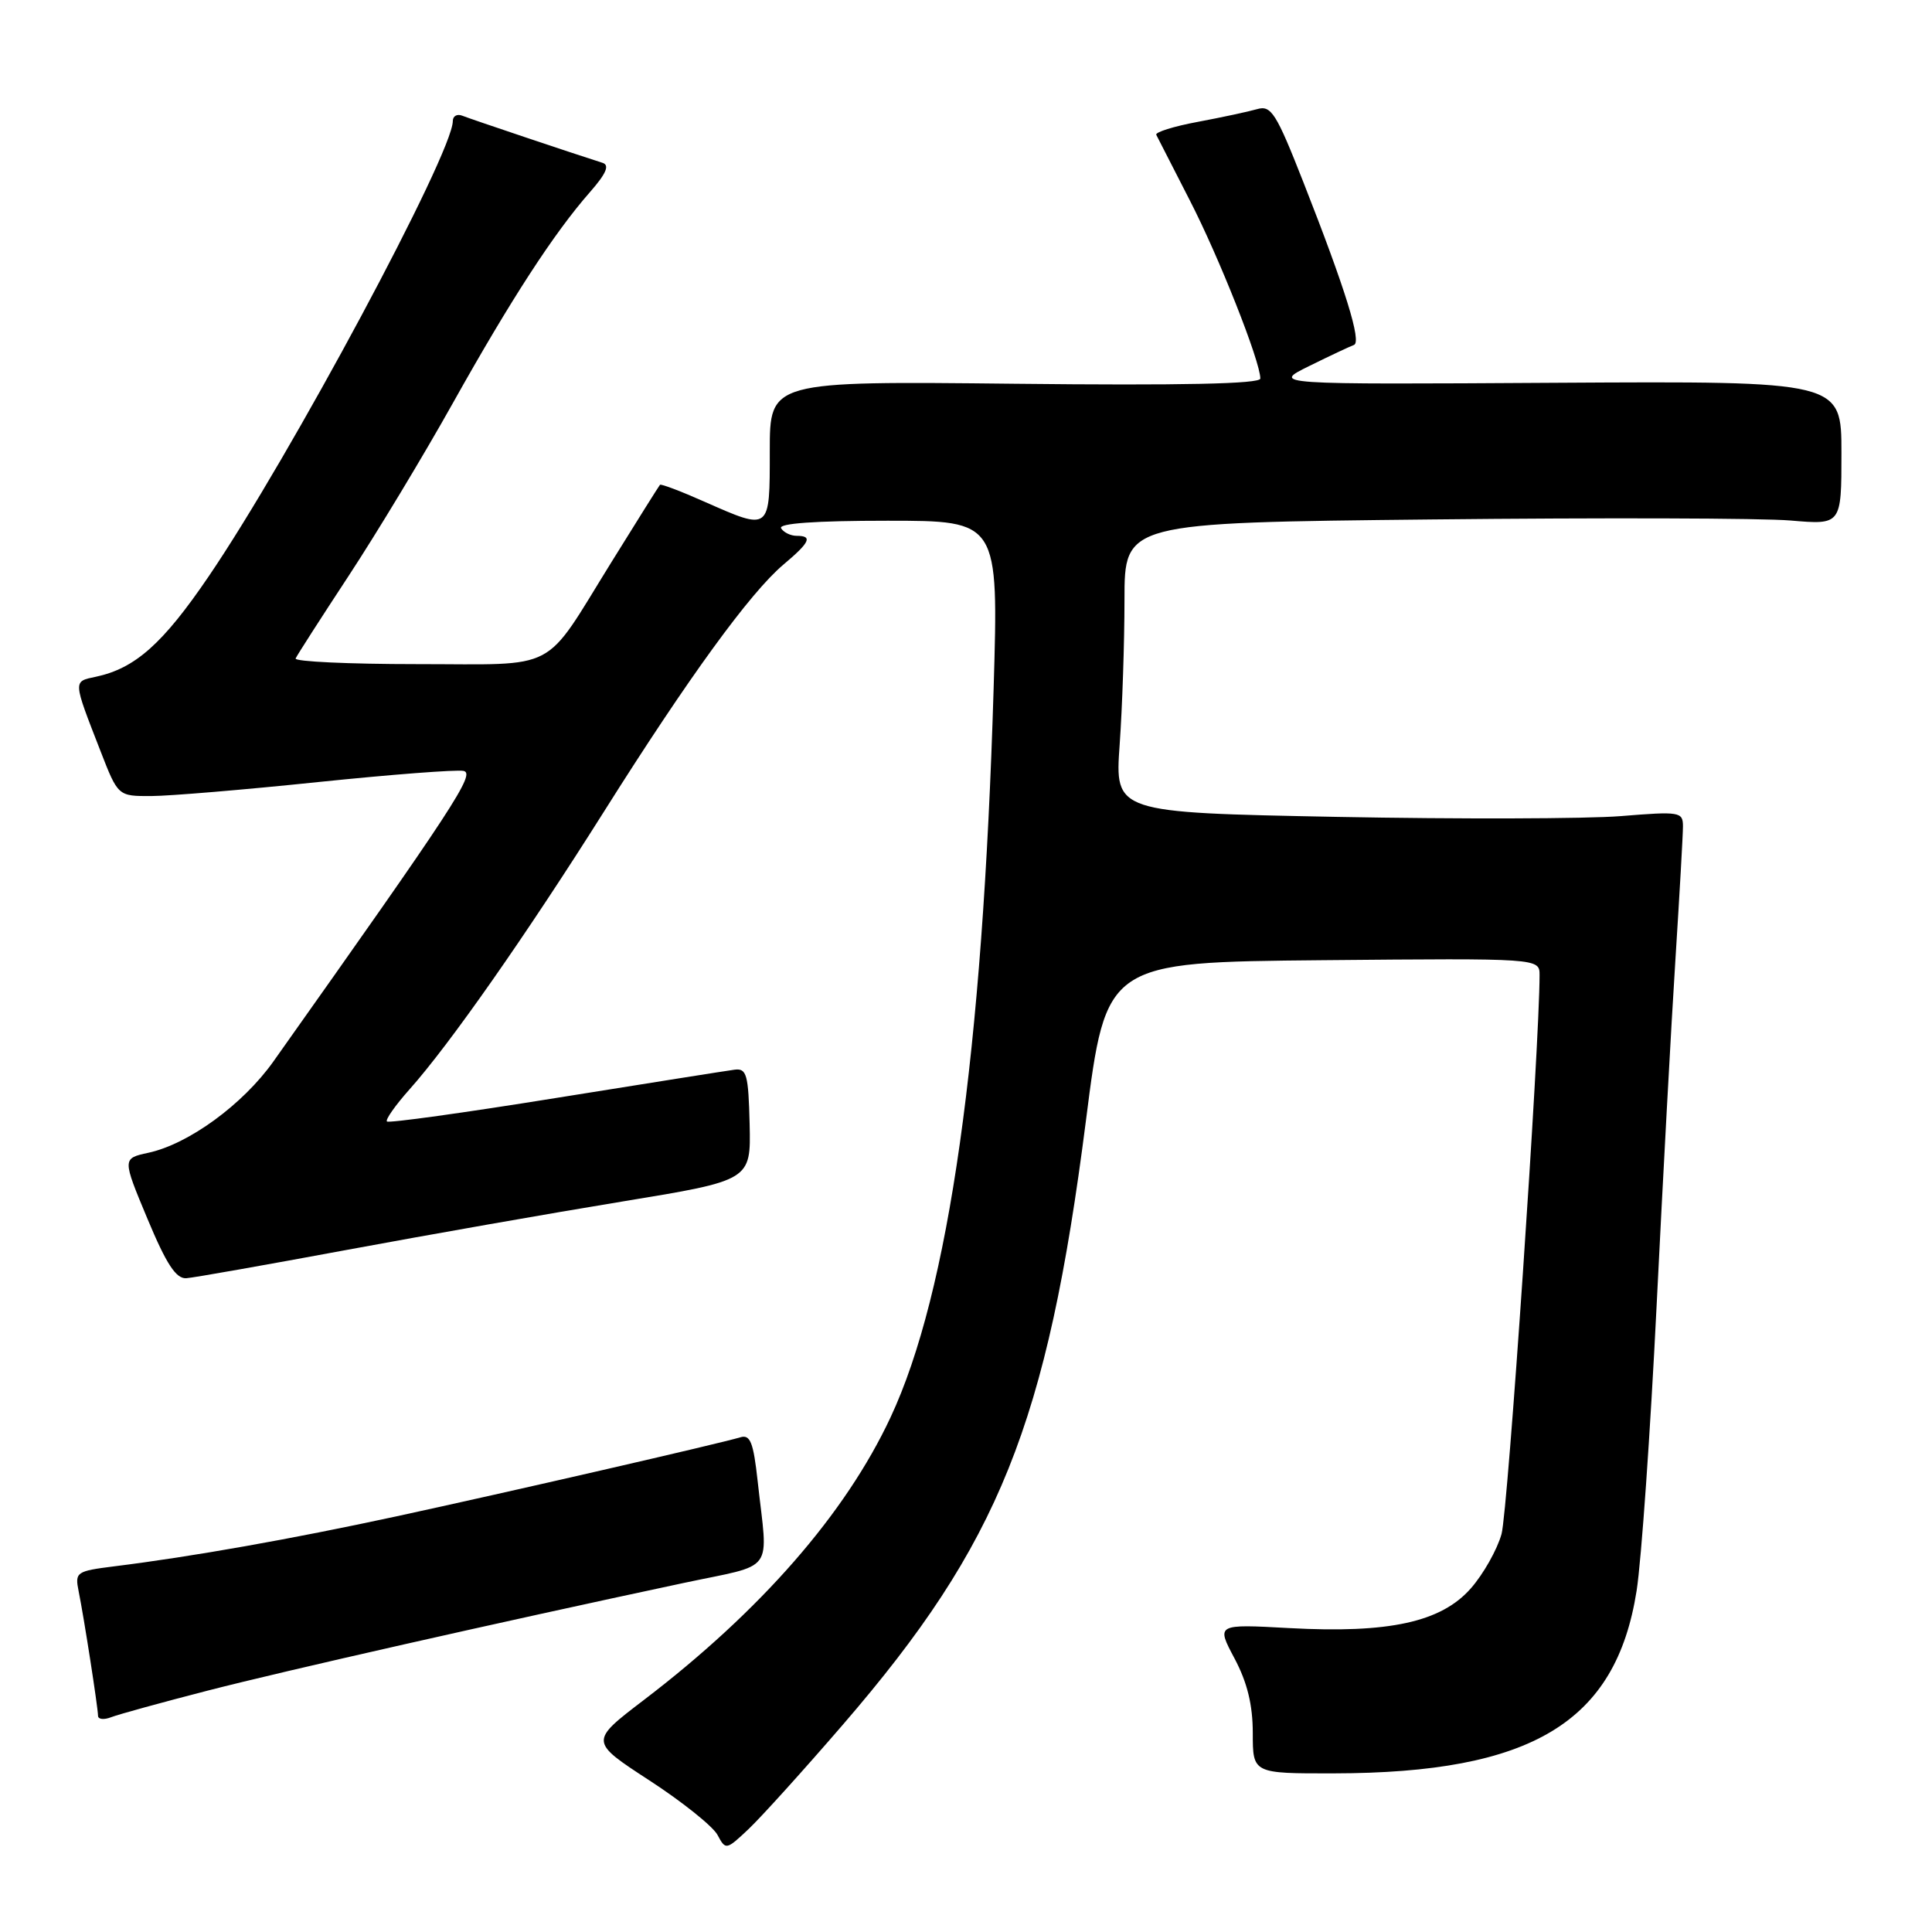 <?xml version="1.0" encoding="UTF-8" standalone="no"?>
<!DOCTYPE svg PUBLIC "-//W3C//DTD SVG 1.1//EN" "http://www.w3.org/Graphics/SVG/1.1/DTD/svg11.dtd" >
<svg xmlns="http://www.w3.org/2000/svg" xmlns:xlink="http://www.w3.org/1999/xlink" version="1.1" viewBox="0 0 256 256">
 <g >
 <path fill="currentColor"
d=" M 111.71 228.50 C 132.40 204.53 138.74 188.76 143.89 148.50 C 146.57 127.50 146.57 127.50 175.29 127.23 C 204.00 126.97 204.00 126.97 204.00 129.21 C 204.00 138.52 199.80 200.28 198.96 203.27 C 198.38 205.34 196.56 208.57 194.90 210.46 C 190.97 214.94 184.06 216.45 170.83 215.73 C 161.16 215.20 161.16 215.20 163.58 219.75 C 165.27 222.93 166.00 225.91 166.00 229.65 C 166.00 235.00 166.00 235.00 176.75 234.98 C 202.98 234.94 214.12 228.22 216.86 210.78 C 217.49 206.77 218.68 189.78 219.51 173.00 C 220.34 156.22 221.46 135.53 222.01 127.02 C 222.55 118.50 223.00 110.62 223.00 109.50 C 223.00 107.57 222.60 107.50 214.75 108.14 C 210.21 108.50 193.28 108.55 177.11 108.24 C 147.72 107.67 147.72 107.67 148.36 98.68 C 148.71 93.74 149.00 85.10 149.00 79.48 C 149.00 69.26 149.00 69.26 189.75 68.83 C 212.16 68.59 233.54 68.65 237.25 68.97 C 244.00 69.55 244.00 69.55 244.00 60.02 C 244.00 50.50 244.00 50.50 206.25 50.72 C 168.50 50.95 168.50 50.95 173.50 48.49 C 176.25 47.13 178.90 45.89 179.40 45.71 C 180.46 45.34 178.29 38.35 172.72 24.18 C 169.10 14.97 168.44 13.92 166.58 14.46 C 165.44 14.79 161.89 15.55 158.70 16.15 C 155.52 16.74 153.05 17.52 153.21 17.86 C 153.38 18.21 155.37 22.10 157.63 26.50 C 161.53 34.07 167.00 47.90 167.00 50.16 C 167.00 50.87 156.61 51.09 134.50 50.85 C 102.00 50.50 102.00 50.50 102.00 59.75 C 102.00 70.42 102.10 70.34 93.37 66.49 C 90.25 65.10 87.58 64.09 87.45 64.24 C 87.32 64.38 84.42 69.00 81.01 74.50 C 71.82 89.31 74.32 88.00 55.26 88.00 C 46.23 88.00 38.98 87.66 39.17 87.25 C 39.35 86.84 42.52 81.90 46.22 76.27 C 49.91 70.65 56.13 60.35 60.02 53.39 C 67.72 39.64 73.41 30.88 78.16 25.47 C 80.31 23.02 80.81 21.89 79.85 21.58 C 76.13 20.40 62.34 15.77 61.25 15.33 C 60.56 15.06 60.00 15.38 60.00 16.04 C 60.00 20.31 38.41 60.58 27.64 76.39 C 21.58 85.30 17.91 88.56 12.72 89.67 C 9.65 90.32 9.63 90.05 13.32 99.53 C 15.64 105.50 15.64 105.50 20.07 105.48 C 22.51 105.47 32.43 104.64 42.12 103.63 C 51.81 102.63 60.49 101.96 61.42 102.15 C 63.04 102.49 60.29 106.69 36.22 140.66 C 32.18 146.35 24.99 151.60 19.65 152.75 C 16.20 153.50 16.20 153.50 19.54 161.50 C 22.05 167.51 23.33 169.47 24.69 169.37 C 25.69 169.30 35.27 167.60 46.00 165.61 C 56.73 163.62 73.15 160.73 82.50 159.20 C 99.50 156.41 99.50 156.41 99.33 148.96 C 99.17 142.37 98.94 141.53 97.33 141.74 C 96.32 141.87 85.64 143.57 73.60 145.50 C 61.55 147.44 51.50 148.84 51.27 148.60 C 51.04 148.37 52.39 146.45 54.27 144.34 C 59.58 138.39 69.67 123.97 80.05 107.51 C 91.21 89.79 99.41 78.52 103.81 74.81 C 107.33 71.85 107.72 71.00 105.56 71.00 C 104.77 71.00 103.84 70.55 103.50 70.00 C 103.10 69.35 108.04 69.00 117.60 69.00 C 132.32 69.00 132.32 69.00 131.66 91.25 C 130.21 139.64 125.74 171.28 118.00 187.81 C 112.03 200.58 100.78 213.46 85.31 225.26 C 78.12 230.75 78.12 230.75 86.04 235.91 C 90.40 238.74 94.46 242.00 95.07 243.13 C 96.16 245.17 96.22 245.16 99.20 242.35 C 100.86 240.78 106.49 234.55 111.71 228.50 Z  M 27.50 224.02 C 37.84 221.36 65.69 215.06 90.50 209.77 C 102.93 207.12 101.76 208.72 100.39 196.23 C 99.83 191.12 99.41 190.05 98.10 190.45 C 95.39 191.27 67.28 197.73 52.50 200.93 C 38.62 203.93 25.41 206.27 15.19 207.54 C 10.10 208.18 9.91 208.31 10.42 210.85 C 11.12 214.29 12.98 226.25 12.99 227.36 C 13.00 227.83 13.79 227.91 14.75 227.53 C 15.71 227.16 21.45 225.58 27.50 224.02 Z "/>
</g>
</svg>